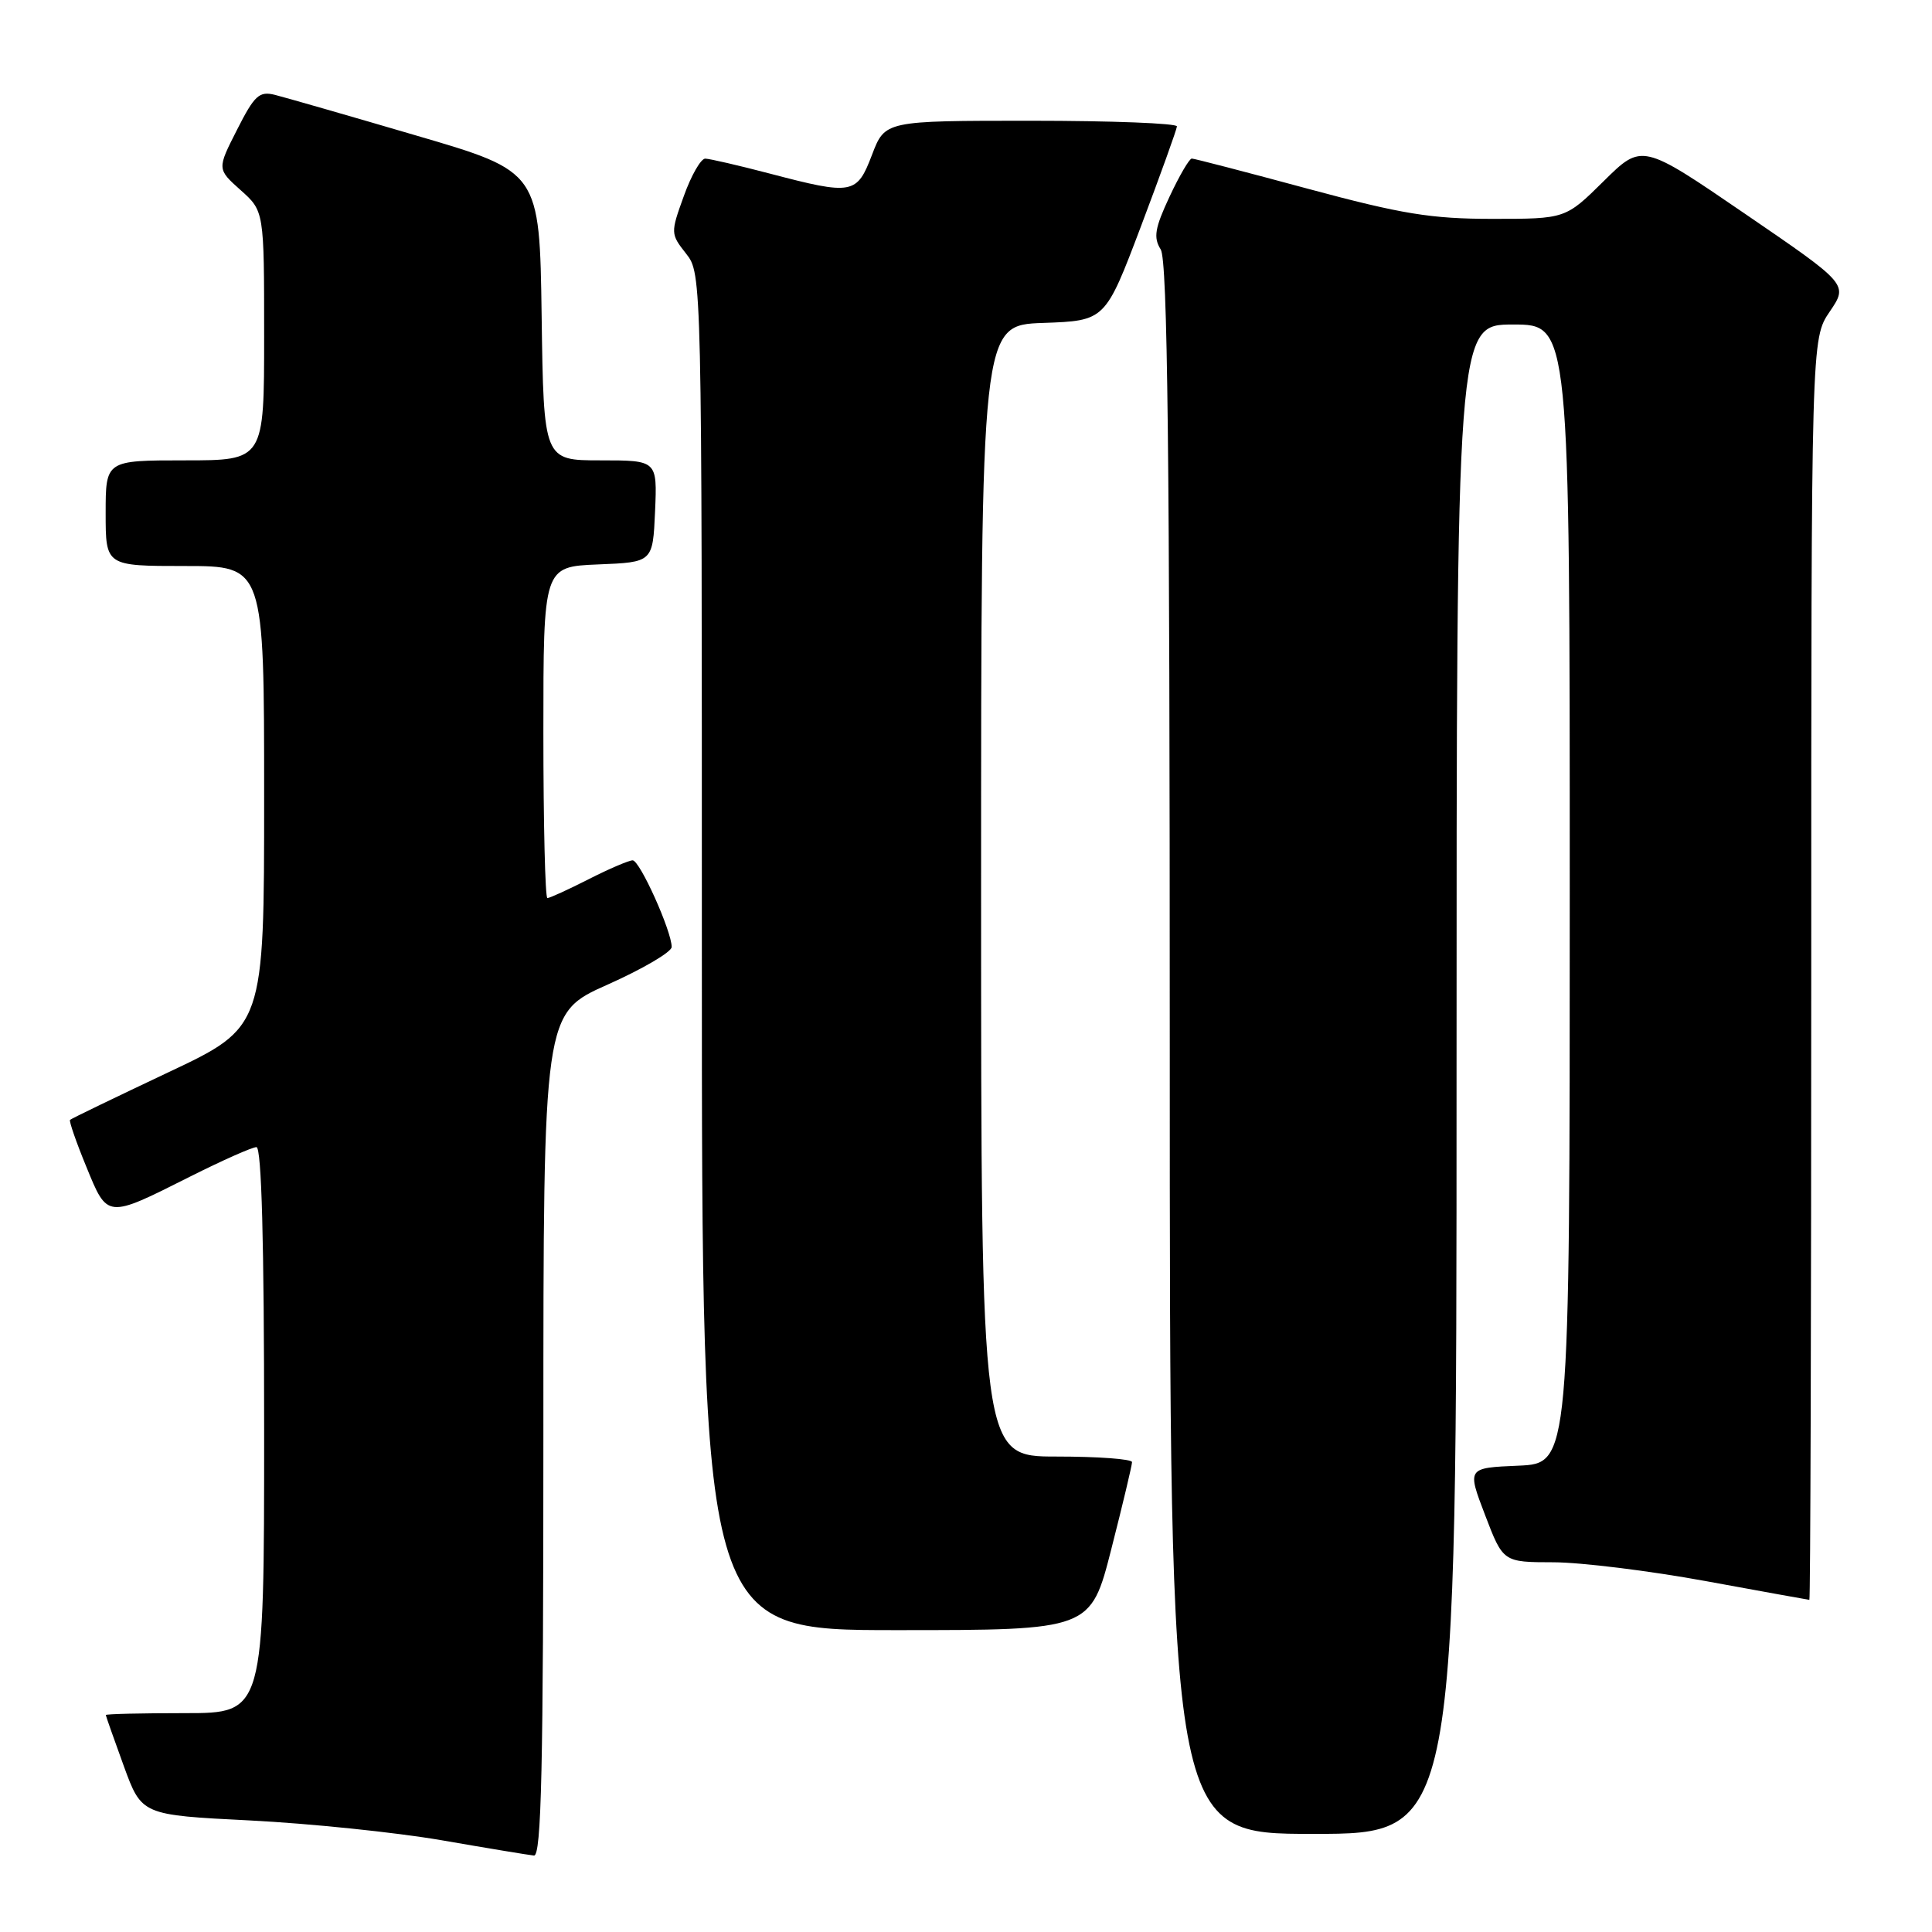 <?xml version="1.0" encoding="UTF-8" standalone="no"?>
<!DOCTYPE svg PUBLIC "-//W3C//DTD SVG 1.1//EN" "http://www.w3.org/Graphics/SVG/1.1/DTD/svg11.dtd" >
<svg xmlns="http://www.w3.org/2000/svg" xmlns:xlink="http://www.w3.org/1999/xlink" version="1.1" viewBox="0 0 256 256">
 <g >
 <path fill="currentColor"
d=" M 72.00 190.13 C 72.00 134.26 72.00 134.26 80.50 130.47 C 85.17 128.39 89.00 126.14 89.00 125.48 C 89.00 123.38 84.78 114.00 83.83 114.00 C 83.34 114.00 80.71 115.12 78.00 116.50 C 75.29 117.88 72.83 119.00 72.53 119.00 C 72.24 119.00 72.00 109.12 72.00 97.04 C 72.00 75.09 72.00 75.09 79.25 74.79 C 86.50 74.50 86.50 74.50 86.80 67.75 C 87.09 61.00 87.09 61.00 79.57 61.00 C 72.04 61.00 72.04 61.00 71.77 41.87 C 71.50 22.74 71.50 22.74 55.16 17.96 C 46.17 15.32 37.74 12.90 36.43 12.57 C 34.35 12.05 33.72 12.63 31.41 17.19 C 28.76 22.40 28.76 22.40 31.88 25.19 C 35.00 27.97 35.00 27.97 35.00 44.49 C 35.00 61.00 35.00 61.00 24.50 61.00 C 14.00 61.00 14.00 61.00 14.00 68.00 C 14.00 75.00 14.00 75.00 24.50 75.00 C 35.00 75.00 35.00 75.00 35.00 105.55 C 35.00 136.10 35.00 136.10 22.28 142.10 C 15.28 145.41 9.43 148.23 9.28 148.39 C 9.13 148.54 10.09 151.33 11.43 154.58 C 14.26 161.50 14.09 161.49 25.18 155.91 C 29.46 153.76 33.42 152.00 33.98 152.00 C 34.66 152.00 35.00 164.62 35.00 189.50 C 35.00 227.00 35.00 227.00 24.50 227.00 C 18.72 227.00 14.01 227.11 14.02 227.25 C 14.03 227.39 15.10 230.43 16.40 234.00 C 18.77 240.50 18.77 240.50 33.14 241.22 C 41.04 241.62 52.45 242.80 58.50 243.84 C 64.55 244.89 70.06 245.80 70.75 245.87 C 71.74 245.97 72.00 234.23 72.00 190.13 Z  M 193.00 143.00 C 193.00 43.00 193.00 43.00 200.50 43.00 C 208.00 43.00 208.00 43.00 208.00 118.46 C 208.00 193.91 208.00 193.91 201.20 194.21 C 194.39 194.50 194.39 194.50 196.78 200.75 C 199.17 207.00 199.17 207.00 205.84 207.01 C 209.50 207.02 218.57 208.14 226.00 209.50 C 233.43 210.86 239.61 211.98 239.75 211.99 C 239.89 211.99 240.00 174.40 240.00 128.45 C 240.00 44.89 240.00 44.89 242.45 41.29 C 244.90 37.68 244.90 37.68 231.24 28.34 C 217.57 18.99 217.57 18.99 212.50 24.00 C 207.44 29.00 207.44 29.00 197.77 29.00 C 189.64 29.00 185.76 28.37 173.30 25.01 C 165.16 22.81 158.24 21.01 157.92 21.01 C 157.60 21.00 156.27 23.28 154.97 26.06 C 153.02 30.23 152.81 31.47 153.80 33.05 C 154.71 34.51 155.00 59.78 155.00 138.99 C 155.00 243.00 155.00 243.00 174.00 243.00 C 193.00 243.00 193.00 243.00 193.00 143.00 Z  M 147.26 205.24 C 148.77 199.33 150.00 194.15 150.00 193.74 C 150.00 193.33 145.50 193.00 140.00 193.00 C 130.00 193.00 130.00 193.00 130.00 118.04 C 130.00 43.08 130.00 43.08 138.22 42.79 C 146.45 42.50 146.45 42.50 151.18 30.00 C 153.78 23.12 155.92 17.16 155.95 16.75 C 155.98 16.34 147.29 16.00 136.64 16.00 C 117.27 16.00 117.27 16.00 115.55 20.50 C 113.54 25.78 112.98 25.88 102.00 23.00 C 97.88 21.92 94.03 21.03 93.45 21.02 C 92.87 21.01 91.59 23.24 90.61 25.98 C 88.84 30.87 88.85 30.99 90.91 33.61 C 93.00 36.26 93.00 36.47 93.00 126.13 C 93.00 216.00 93.00 216.00 118.76 216.00 C 144.52 216.00 144.52 216.00 147.26 205.24 Z "/>
</g>
</svg>